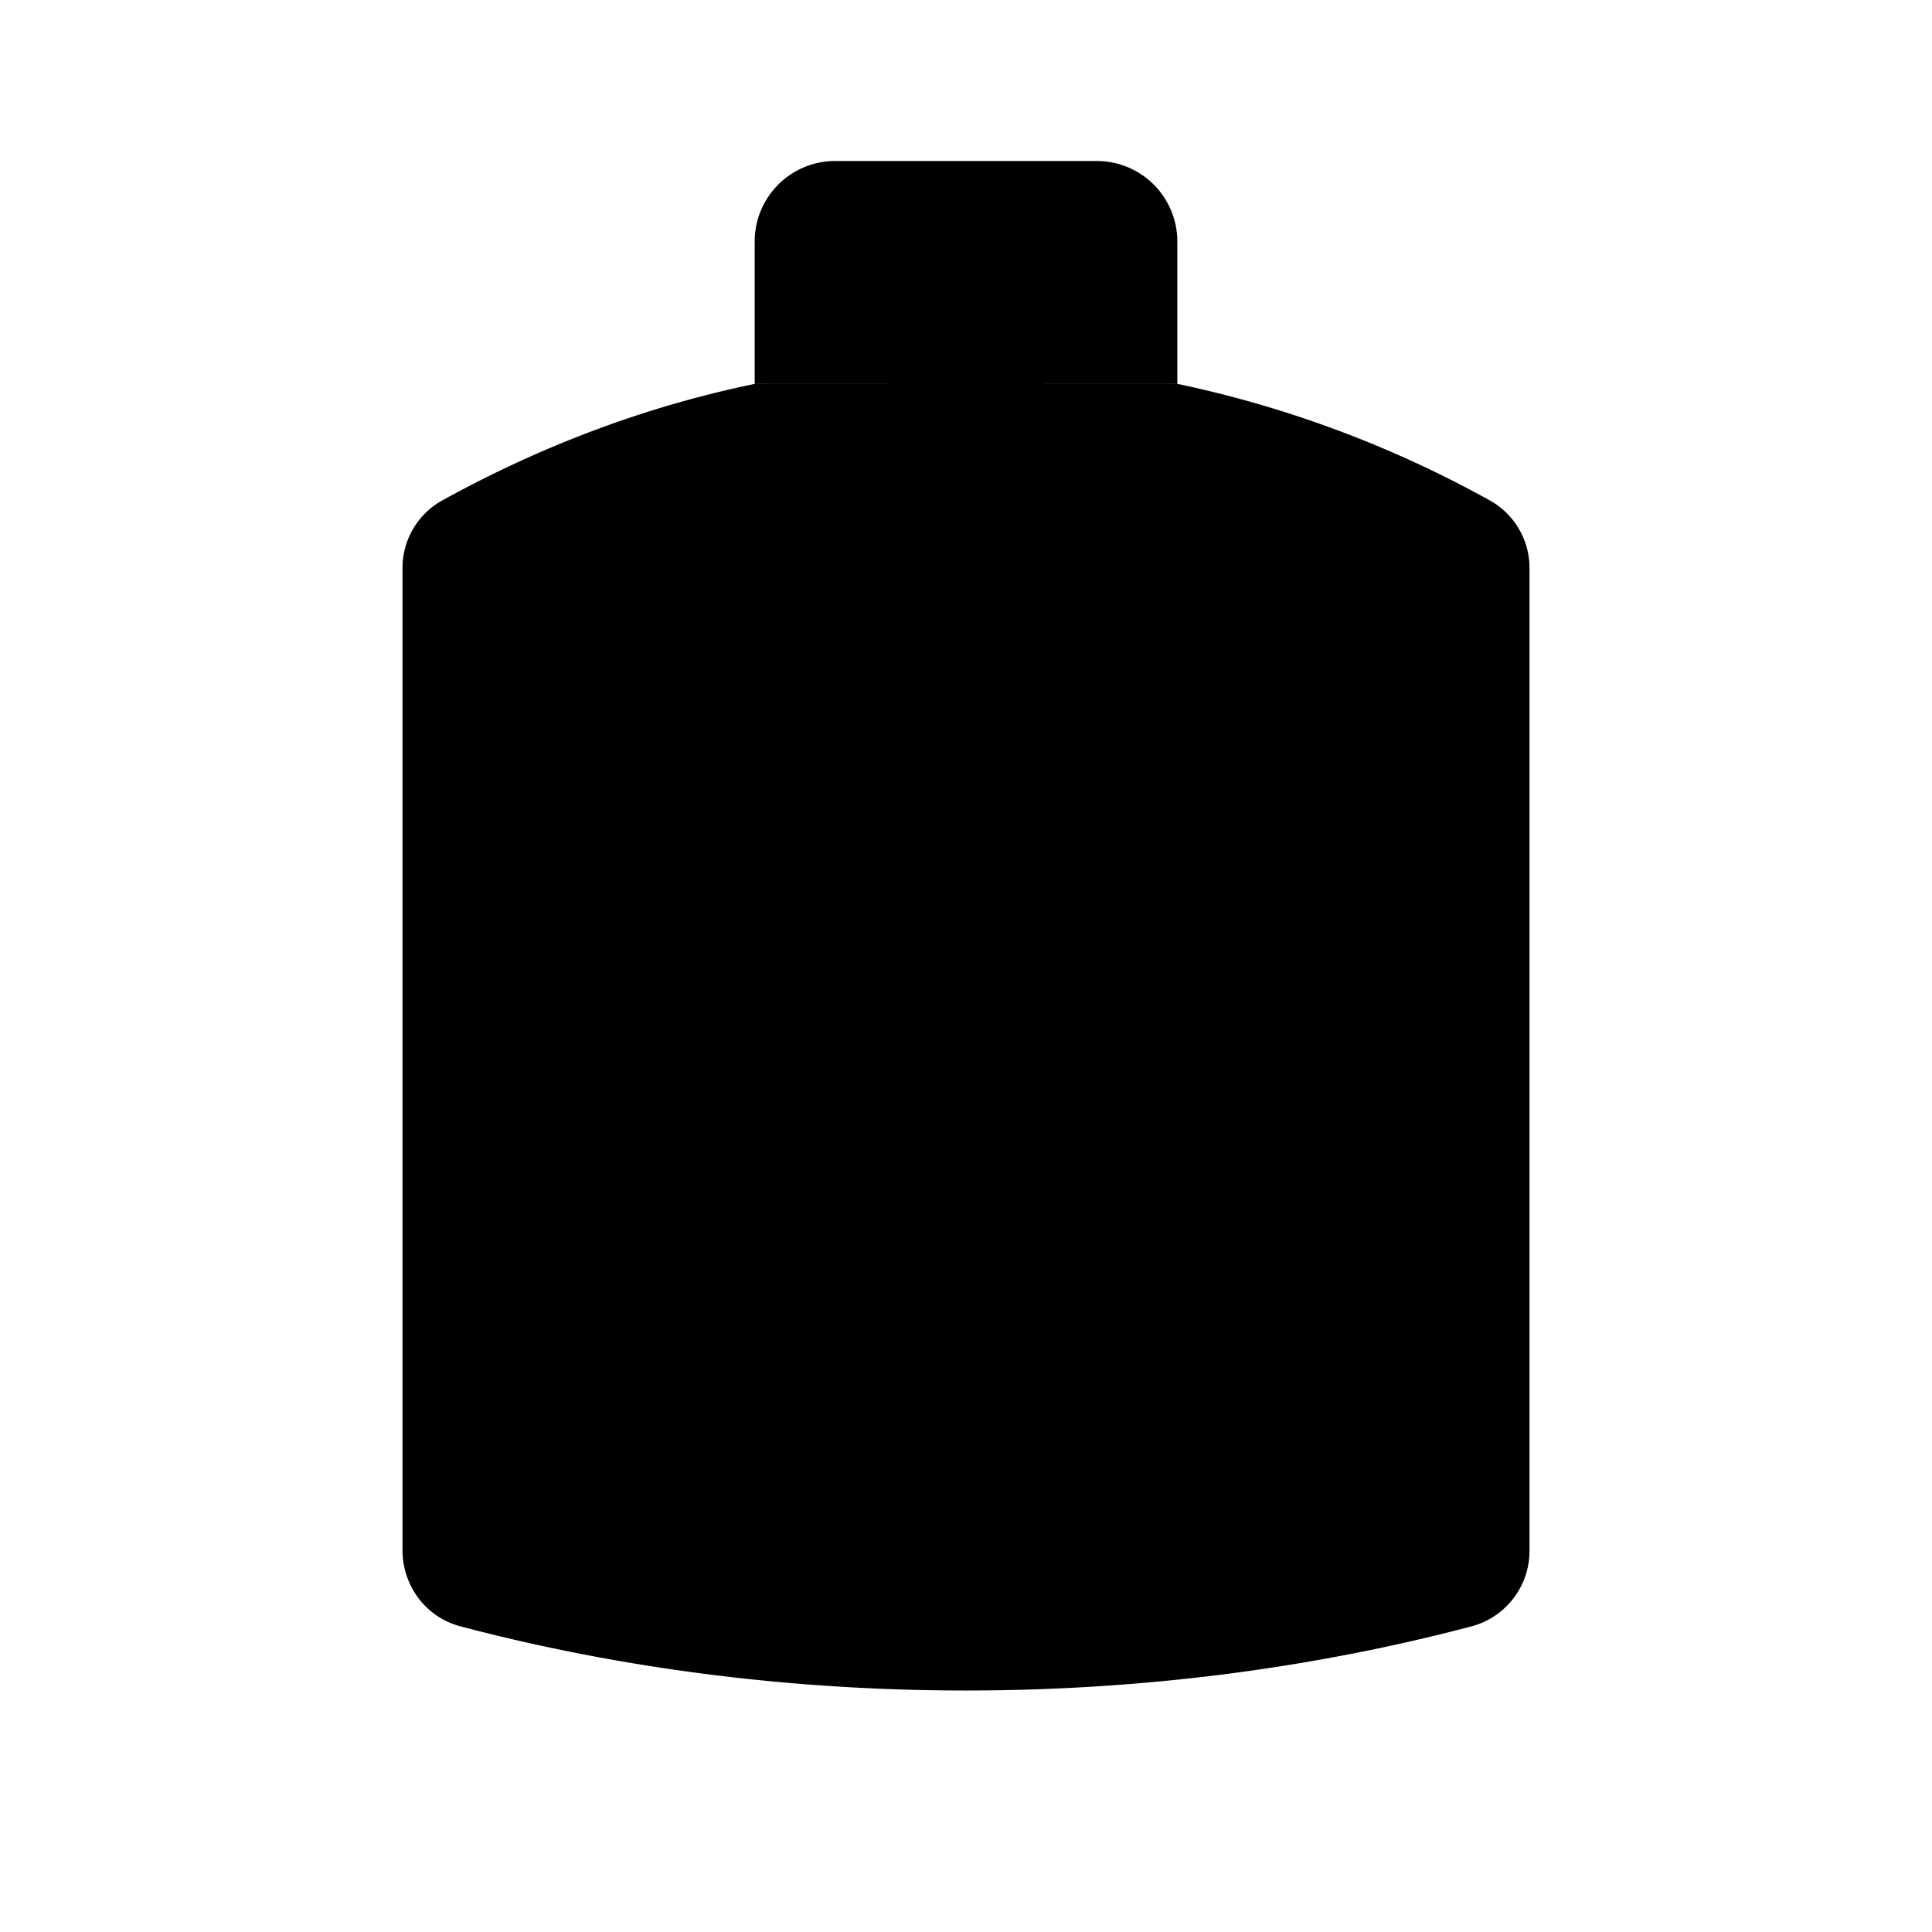 <svg xmlns="http://www.w3.org/2000/svg" viewBox="0 0 24 24"><path d="M9.375 4.769c-1.352.279-2.653.77-3.884 1.449A.96.96 0 0 0 5 7.066v12.19c0 .442.289.833.716.946 1.95.515 4.07.798 6.284.798 2.215 0 4.334-.283 6.284-.798a.97.97 0 0 0 .716-.946V7.066a.96.96 0 0 0-.49-.848 13.9 13.9 0 0 0-3.885-1.45m-5.25 0a13 13 0 0 1 5.25 0m-5.25 0V3a1 1 0 0 1 1-1h3.25a1 1 0 0 1 1 1v1.769"/><path d="M10 20.5V18a1 1 0 0 1 1-1h2a1 1 0 0 1 1 1v2.5M19 12c-2.144-.643-4.511-1-7-1s-4.856.357-7 1"/></svg>